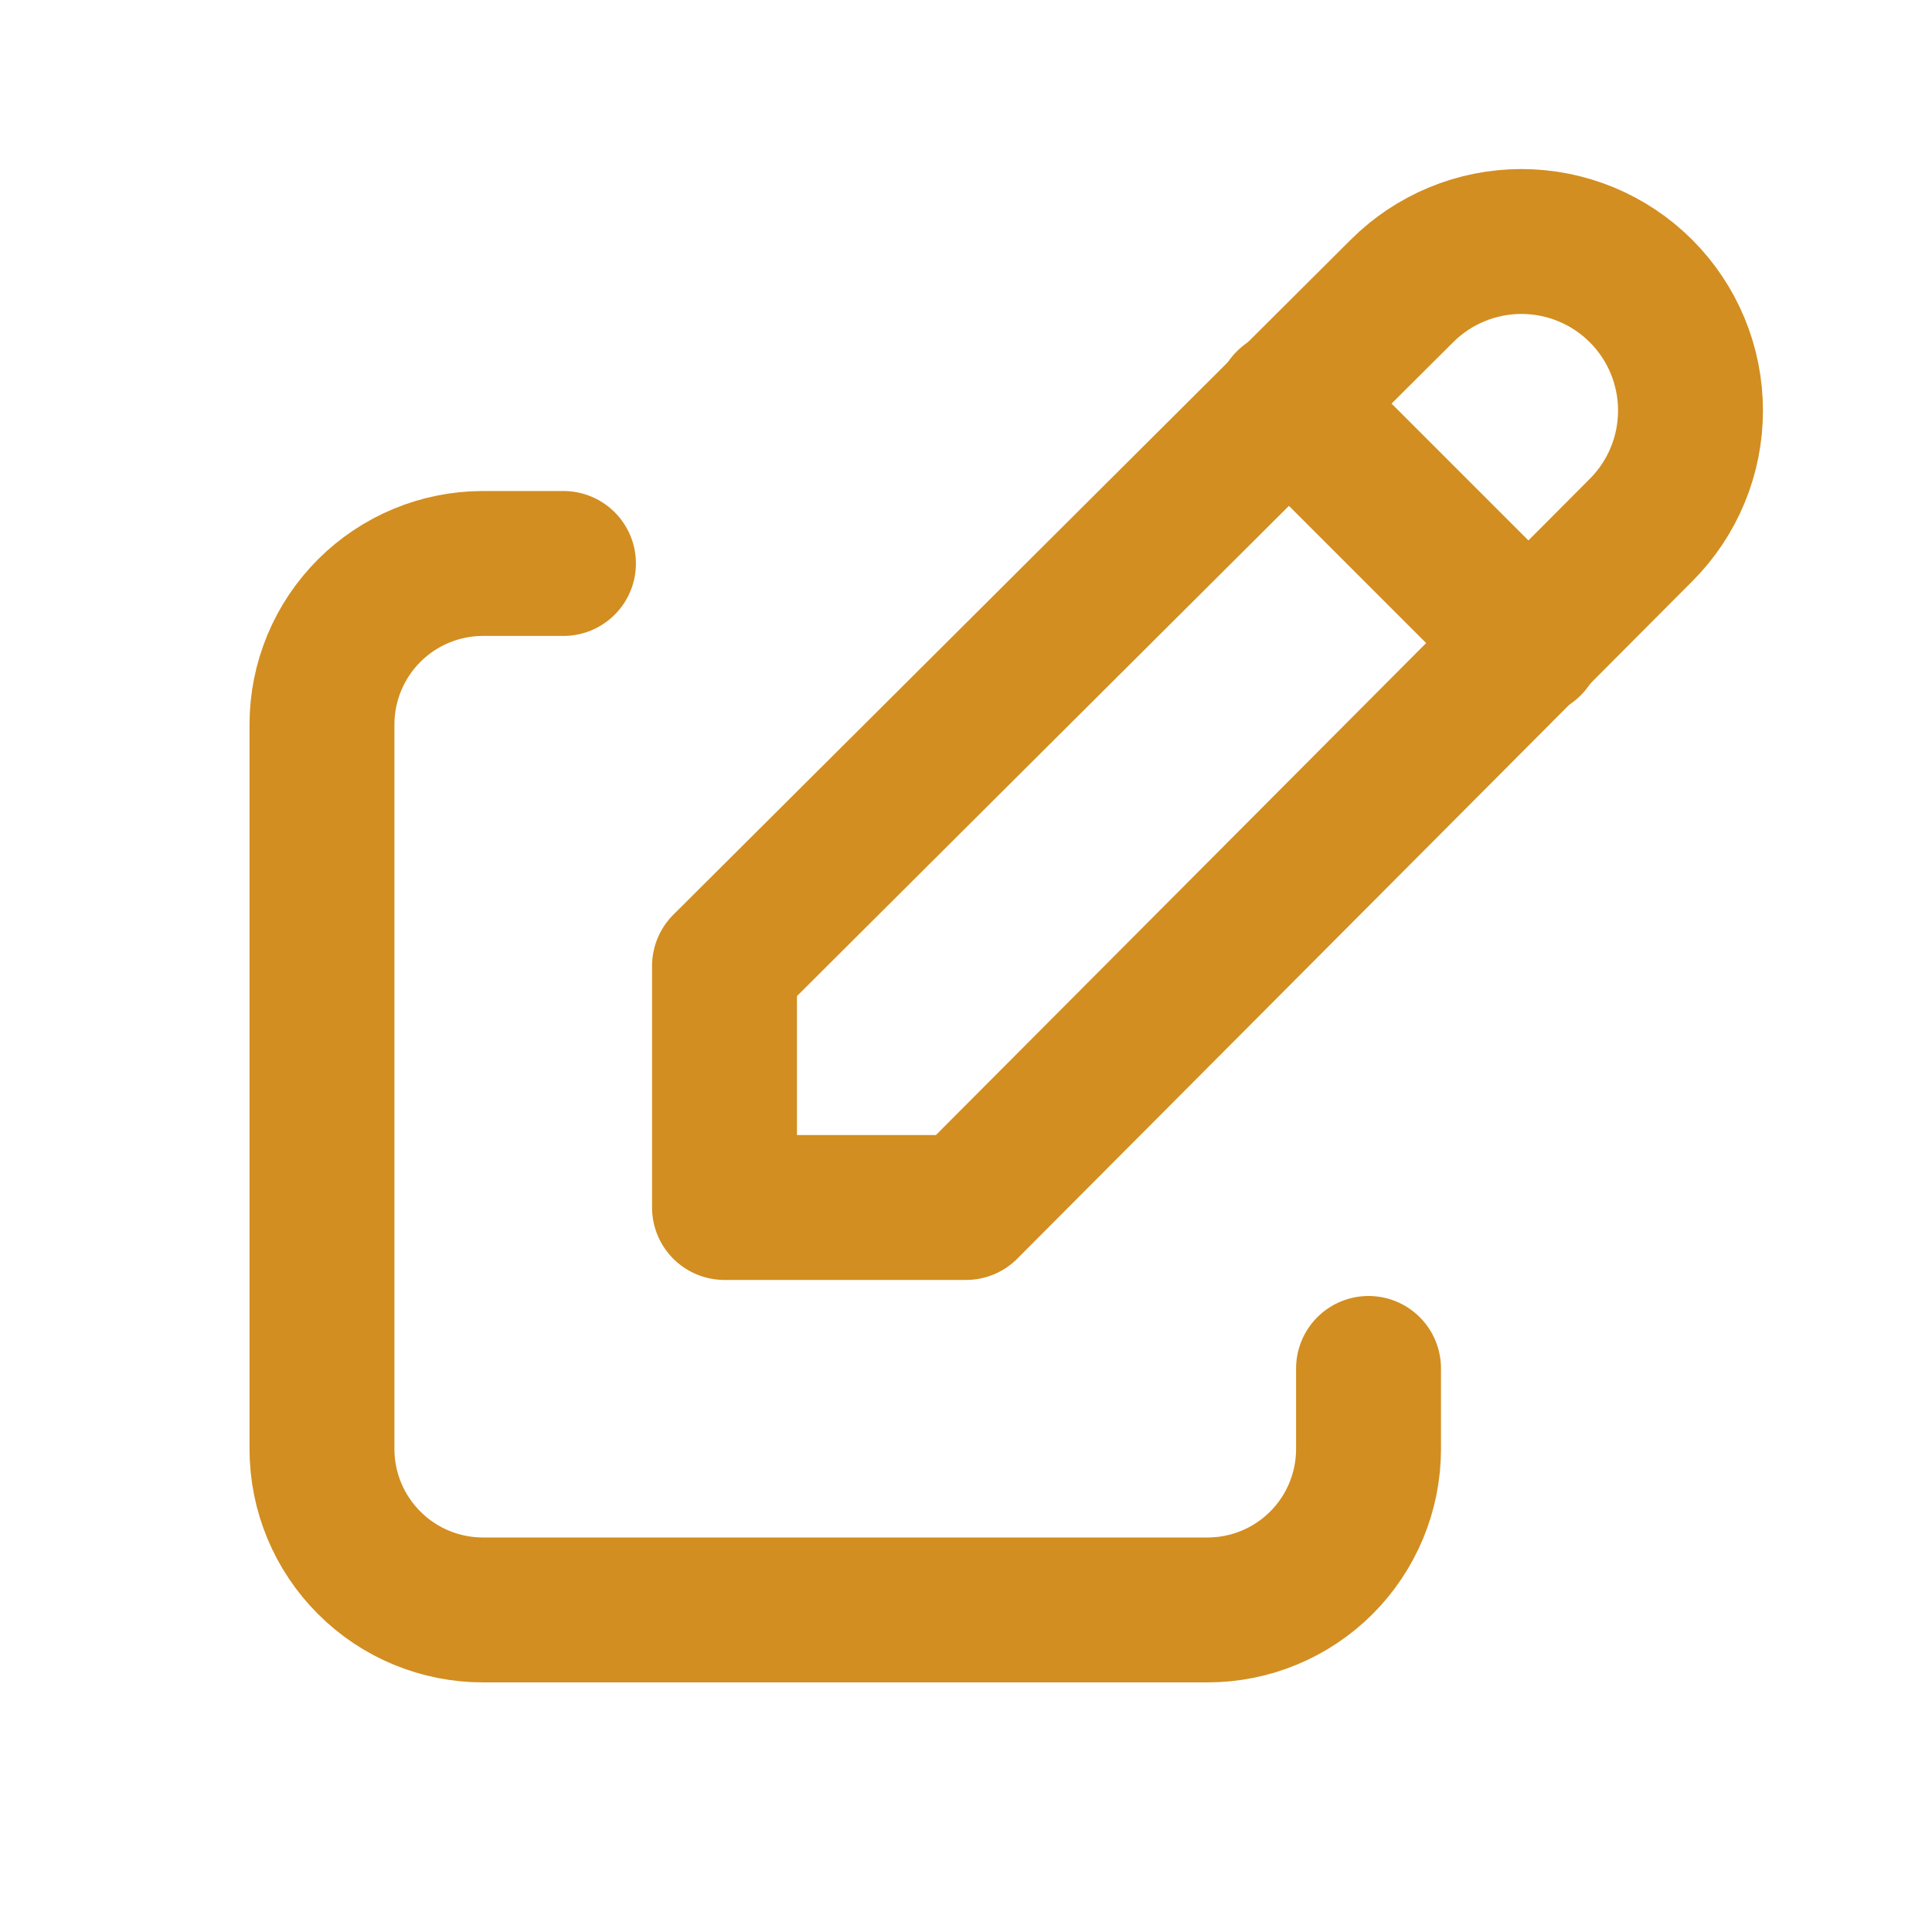 <svg width="20" height="20" viewBox="0 0 20 20" fill="none" xmlns="http://www.w3.org/2000/svg">
<g clip-path="url(#clip0_1_1644)">
<path d="M5.833 5.833H5C4.558 5.833 4.134 6.009 3.822 6.321C3.509 6.634 3.333 7.058 3.333 7.5V15C3.333 15.442 3.509 15.866 3.822 16.178C4.134 16.491 4.558 16.666 5 16.666H12.5C12.942 16.666 13.366 16.491 13.679 16.178C13.991 15.866 14.167 15.442 14.167 15V14.166" stroke="#D28E20" stroke-width="1.5" stroke-linecap="round" stroke-linejoin="round"/>
<path d="M16.988 5.487C17.316 5.159 17.5 4.714 17.5 4.25C17.5 3.786 17.316 3.341 16.988 3.013C16.659 2.684 16.214 2.5 15.75 2.5C15.286 2.5 14.841 2.684 14.512 3.013L7.5 10V12.5H10L16.988 5.487Z" stroke="#D28E20" stroke-width="1.5" stroke-linecap="round" stroke-linejoin="round"/>
<path d="M13.334 4.167L15.834 6.667" stroke="#D28E20" stroke-width="1.5" stroke-linecap="round" stroke-linejoin="round"/>
</g>
<defs>
<clipPath id="clip0_1_1644">
<rect width="20" height="20" fill="white"/>
</clipPath>
</defs>
</svg>
